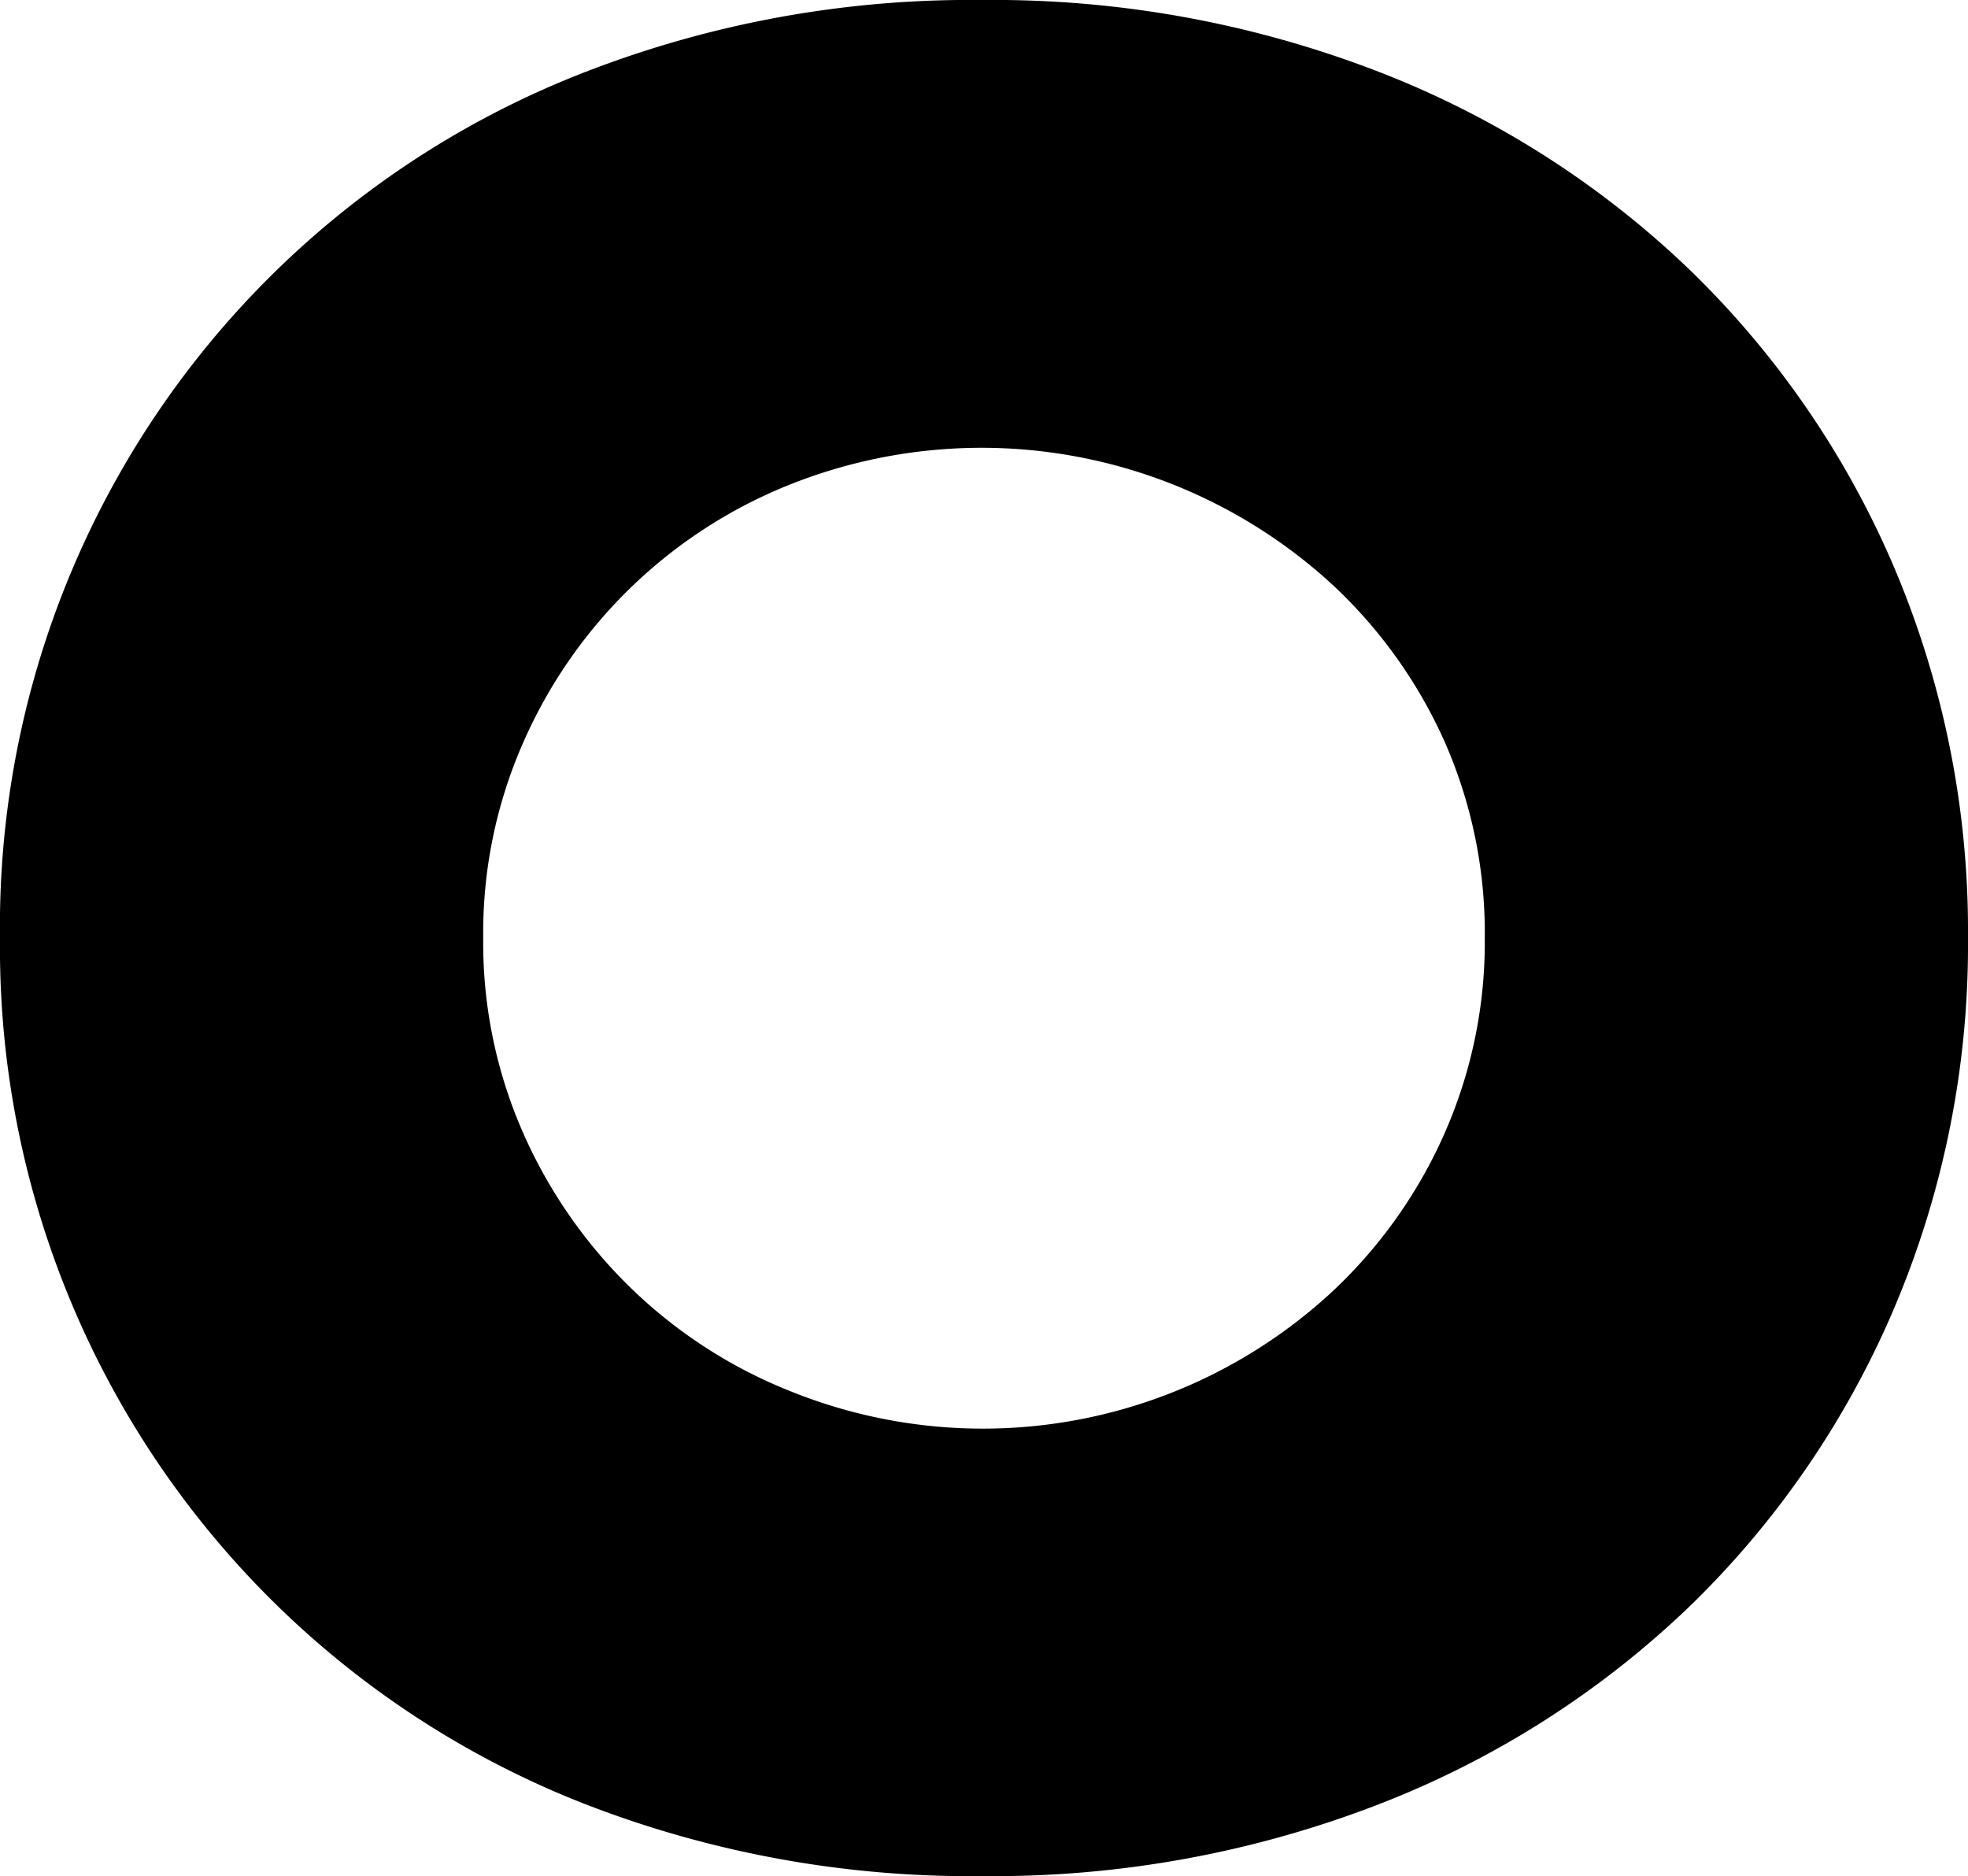 <svg xmlns="http://www.w3.org/2000/svg" viewBox="0 0 123.85 118.06"><g id="Layer_2" data-name="Layer 2"><g id="Layer_1-2" data-name="Layer 1"><g id="Creative_Developer" data-name="Creative Developer"><g id="Devloper"><path d="M0,59A57.64,57.64,0,0,1,36.86,4.52,67,67,0,0,1,61.85,0,67.21,67.21,0,0,1,86.77,4.52a58.91,58.91,0,0,1,19.65,12.54,57.38,57.38,0,0,1,12.83,18.76A58.52,58.52,0,0,1,123.85,59a58.52,58.52,0,0,1-4.6,23.21A57.38,57.38,0,0,1,106.42,101a58.91,58.91,0,0,1-19.65,12.54,67.21,67.21,0,0,1-24.92,4.52,67,67,0,0,1-25-4.52A57.86,57.86,0,0,1,0,59Zm30.41,0a29.66,29.66,0,0,0,2.52,12.31,31.05,31.05,0,0,0,6.82,9.79,30.65,30.65,0,0,0,10,6.45A32.34,32.34,0,0,0,84,81.13a30.49,30.49,0,0,0,6.9-9.79A29.82,29.82,0,0,0,93.44,59a29.82,29.82,0,0,0-2.52-12.31A30.49,30.49,0,0,0,84,36.93a32.61,32.61,0,0,0-34.26-6.45A30.76,30.76,0,0,0,32.93,46.72,29.66,29.66,0,0,0,30.41,59Z"/></g></g></g></g></svg>